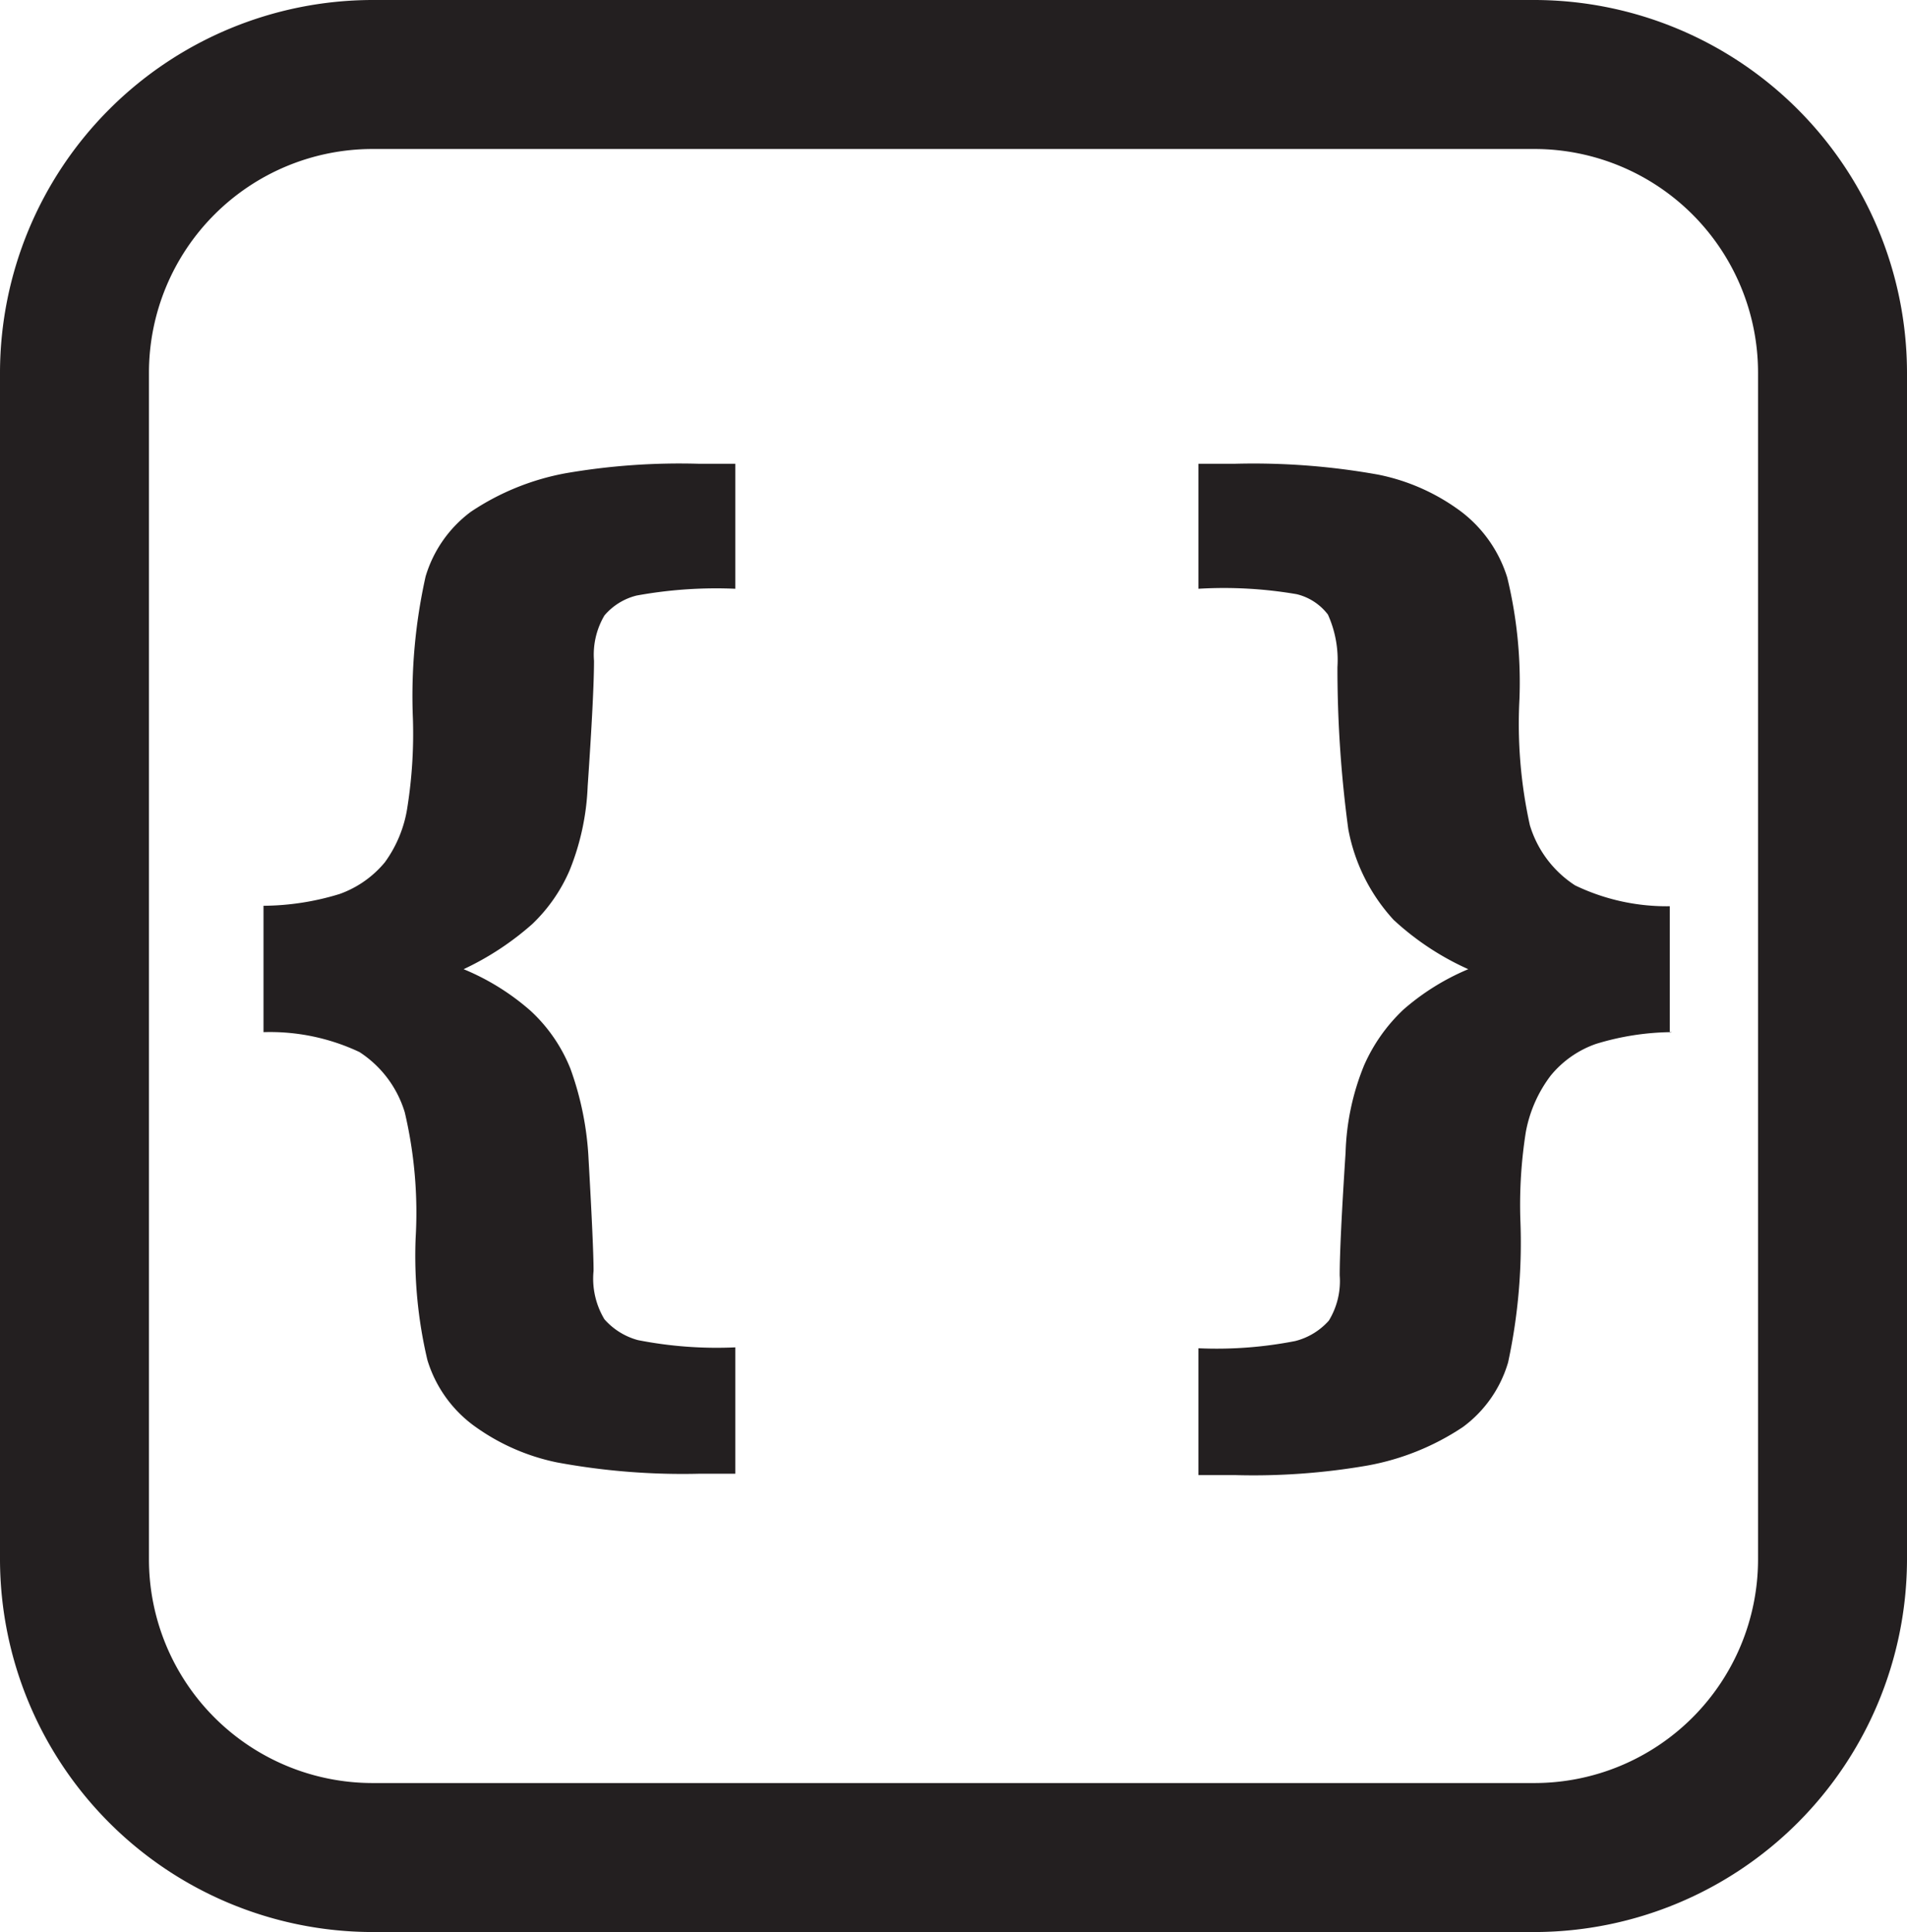 <svg id="8cc6bc3b-d2ac-4c22-9ccc-bf38926f4e0b" data-name="Layer 1" xmlns="http://www.w3.org/2000/svg" viewBox="0 0 42.12 42.66"><title>Icons</title><path d="M33.9,3.29a4.94,4.94,0,0,1,4.93,4.93V34.44a4.94,4.94,0,0,1-4.93,4.93H8.22a4.94,4.94,0,0,1-4.93-4.93V8.22A4.94,4.94,0,0,1,8.22,3.29H33.9M33.9,0H8.22A8.24,8.24,0,0,0,0,8.22V34.44a8.24,8.24,0,0,0,8.22,8.22H33.9a8.24,8.24,0,0,0,8.22-8.22V8.22A8.24,8.24,0,0,0,33.9,0h0Z" style="fill:#231f20"/><path d="M5.82,22.79V20a5.84,5.84,0,0,0,1.68-.26,2.3,2.3,0,0,0,1-.7A2.76,2.76,0,0,0,9,17.81a10.4,10.4,0,0,0,.12-1.94,12.12,12.12,0,0,1,.28-3.14,2.76,2.76,0,0,1,1-1.43,5.57,5.57,0,0,1,2.09-.85,14.78,14.78,0,0,1,2.94-.21h0.81V13a9.8,9.8,0,0,0-2.18.15,1.36,1.36,0,0,0-.71.44,1.7,1.7,0,0,0-.23,1q0,0.73-.14,2.77a5.5,5.5,0,0,1-.4,1.86,3.62,3.62,0,0,1-.82,1.18,6.34,6.34,0,0,1-1.52,1,5.29,5.29,0,0,1,1.48.92,3.51,3.51,0,0,1,.88,1.28,6.81,6.81,0,0,1,.4,2q0.11,1.93.11,2.46a1.74,1.74,0,0,0,.24,1.07,1.51,1.51,0,0,0,.74.46,9,9,0,0,0,2.15.16v2.79H15.46a15.22,15.22,0,0,1-3.16-.25,4.73,4.73,0,0,1-1.86-.83,2.81,2.81,0,0,1-1-1.43,10,10,0,0,1-.26-2.69,9.68,9.68,0,0,0-.24-2.78,2.42,2.42,0,0,0-1-1.33A4.63,4.63,0,0,0,5.82,22.79Z" style="fill:#231f20"/><path d="M36.93,22.79a5.85,5.85,0,0,0-1.68.26,2.25,2.25,0,0,0-1,.7A2.94,2.94,0,0,0,33.7,25a10.31,10.31,0,0,0-.12,1.93,12.55,12.55,0,0,1-.27,3.15,2.72,2.72,0,0,1-1,1.43,5.58,5.58,0,0,1-2.11.85,14.75,14.75,0,0,1-2.94.21H26.47V29.77a9,9,0,0,0,2.14-.16,1.48,1.48,0,0,0,.74-0.45,1.67,1.67,0,0,0,.24-1q0-.71.13-2.71a5.49,5.49,0,0,1,.41-1.93A3.78,3.78,0,0,1,31,22.29a5.26,5.26,0,0,1,1.43-.89,6.08,6.08,0,0,1-1.65-1.09,4.05,4.05,0,0,1-1-2,26.47,26.47,0,0,1-.24-3.58,2.44,2.44,0,0,0-.21-1.16,1.23,1.23,0,0,0-.69-0.45A9.51,9.51,0,0,0,26.47,13V10.24h0.81a15.58,15.58,0,0,1,3.16.24,4.55,4.55,0,0,1,1.85.83,2.91,2.91,0,0,1,1,1.44,9.78,9.78,0,0,1,.27,2.69,10.38,10.38,0,0,0,.23,2.78,2.41,2.41,0,0,0,1,1.33,4.67,4.67,0,0,0,2.09.46v2.79Z" style="fill:#231f20"/></svg>